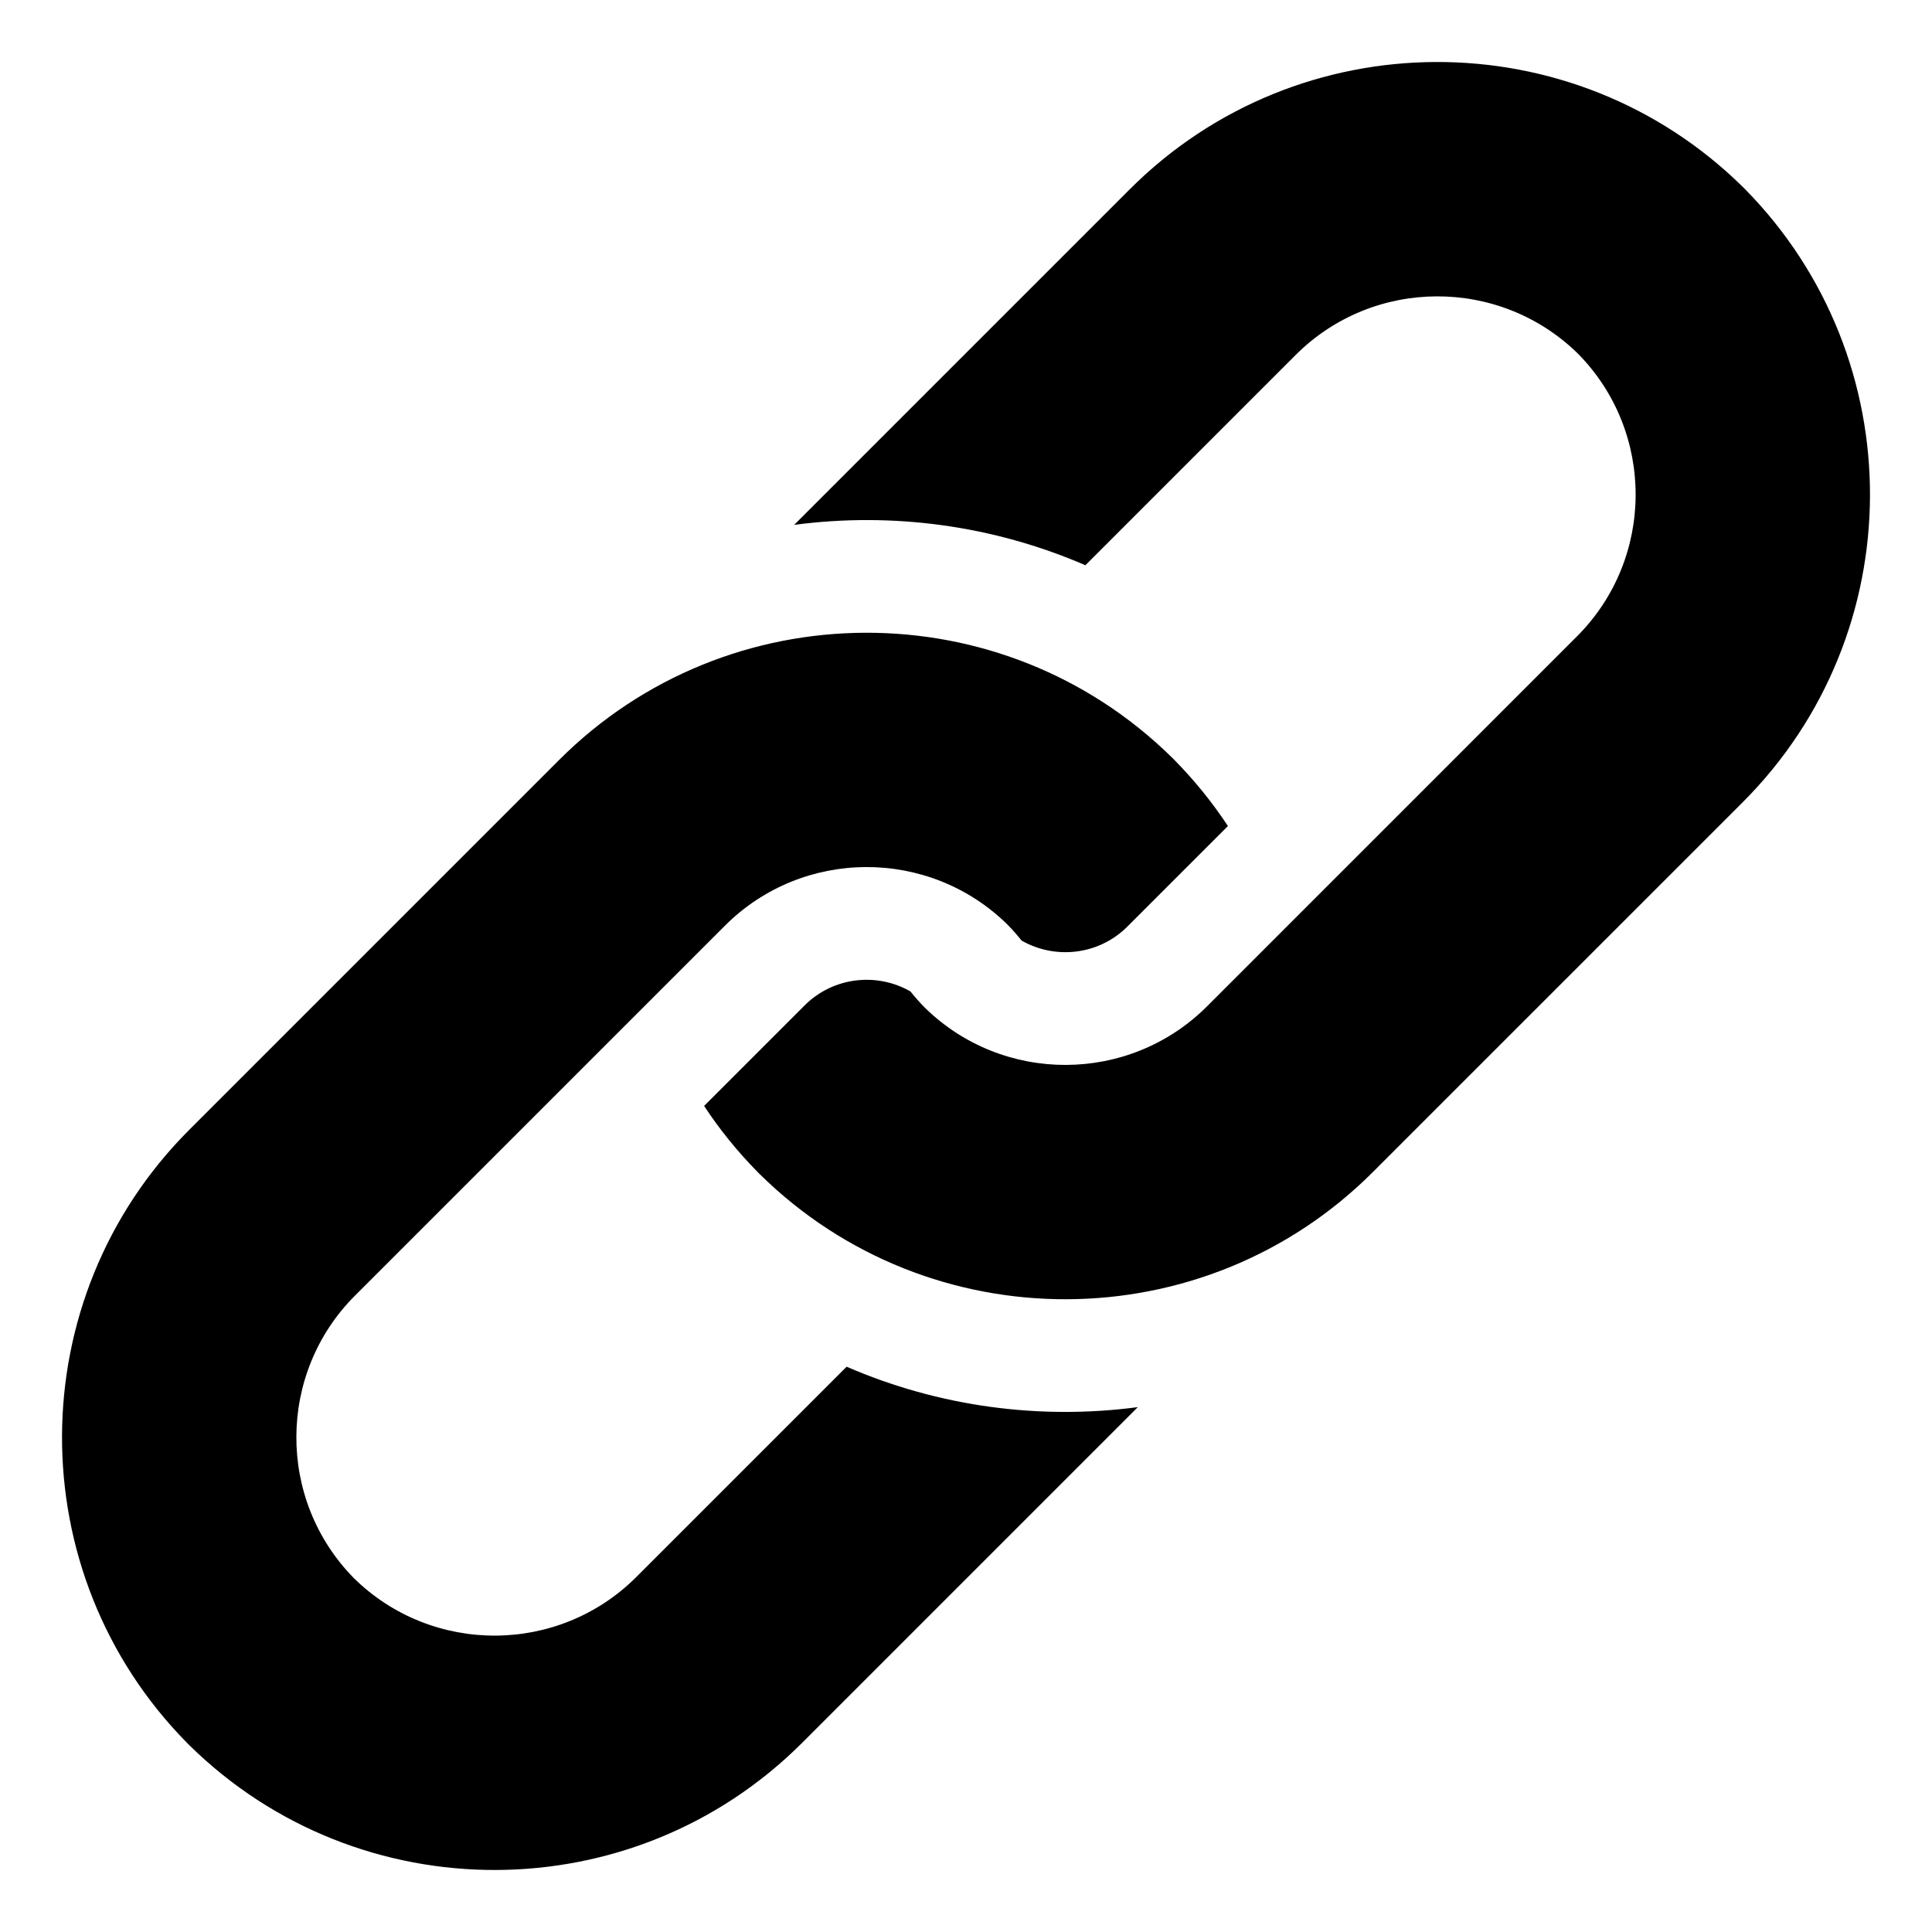 <?xml version="1.0" encoding="UTF-8" standalone="no"?>
<svg
   xmlns:dc="http://purl.org/dc/elements/1.1/"
   xmlns:cc="http://creativecommons.org/ns#"
   xmlns:rdf="http://www.w3.org/1999/02/22-rdf-syntax-ns#"
   xmlns:svg="http://www.w3.org/2000/svg"
   xmlns="http://www.w3.org/2000/svg"
   xmlns:sodipodi="http://sodipodi.sourceforge.net/DTD/sodipodi-0.dtd"
   xmlns:inkscape="http://www.inkscape.org/namespaces/inkscape"
   width="100"
   height="100"
   viewBox="0 0 100 100"
   version="1.1"
   id="svg10"
   sodipodi:docname="link.svg"
   inkscape:version="0.92.3 (2405546, 2018-03-11)">
  <defs
     id="defs14" />
  <sodipodi:namedview
     pagecolor="#ffffff"
     bordercolor="#666666"
     borderopacity="1"
     objecttolerance="10"
     gridtolerance="10"
     guidetolerance="10"
     inkscape:pageopacity="0"
     inkscape:pageshadow="2"
     inkscape:window-width="1920"
     inkscape:window-height="1025"
     id="namedview12"
     showgrid="false"
     inkscape:zoom="2.36"
     inkscape:cx="0.63559322"
     inkscape:cy="50"
     inkscape:window-x="0"
     inkscape:window-y="27"
     inkscape:window-maximized="1"
     inkscape:current-layer="svg10" />
  <path
     inkscape:connector-curvature="0"
     id="path2"
     d="M 58.893,72.833 41.522,90.205 c -8.739,8.739 -22.934,8.78 -31.725,0.123 l -0.001,0.001 c -0.02,-0.02 -0.04,-0.042 -0.061,-0.063 -0.02,-0.02 -0.042,-0.04 -0.063,-0.061 0,0 0,0 0,0 l 0.001,-0.001 C 1.016,81.413 1.056,67.218 9.796,58.479 L 28.939,39.336 c 8.739,-8.739 22.934,-8.78 31.725,-0.123 l 0.001,-0.001 c 0.02,0.02 0.04,0.042 0.061,0.062 0.02,0.02 0.042,0.04 0.063,0.062 l -0.001,0.001 c 1.051,1.067 1.974,2.213 2.769,3.419 l -5.201,5.201 c -1.483,1.483 -3.741,1.722 -5.479,0.726 -0.229,-0.288 -0.474,-0.566 -0.738,-0.834 -4.054,-3.981 -10.591,-3.961 -14.618,0.066 L 18.376,67.059 c -4.029,4.029 -4.048,10.569 -0.061,14.624 4.054,3.988 10.596,3.969 14.624,-0.061 L 43.821,70.741 c 4.771,2.069 9.996,2.765 15.072,2.092 z M 90.205,9.671 90.204,9.672 C 81.413,1.015 67.218,1.054 58.479,9.795 L 41.107,27.167 c 5.078,-0.673 10.303,0.023 15.072,2.09 L 67.06,18.376 c 4.029,-4.029 10.569,-4.048 14.624,-0.061 3.988,4.054 3.969,10.596 -0.061,14.624 L 62.48,52.084 c -4.027,4.027 -10.563,4.047 -14.618,0.066 -0.263,-0.268 -0.509,-0.546 -0.738,-0.834 -1.738,-0.995 -3.996,-0.757 -5.479,0.726 l -5.201,5.201 c 0.794,1.206 1.718,2.353 2.769,3.419 l -0.001,0.001 c 0.02,0.02 0.042,0.04 0.063,0.062 0.02,0.02 0.04,0.042 0.061,0.062 l 0.001,-0.001 c 8.791,8.657 22.986,8.618 31.725,-0.123 L 90.205,41.521 c 8.739,-8.739 8.78,-22.934 0.123,-31.725 l 0.001,-0.001 v 0 C 90.309,9.775 90.287,9.754 90.266,9.734 90.246,9.713 90.225,9.693 90.205,9.671 Z"
     style="stroke-width:1.263" />
</svg>

